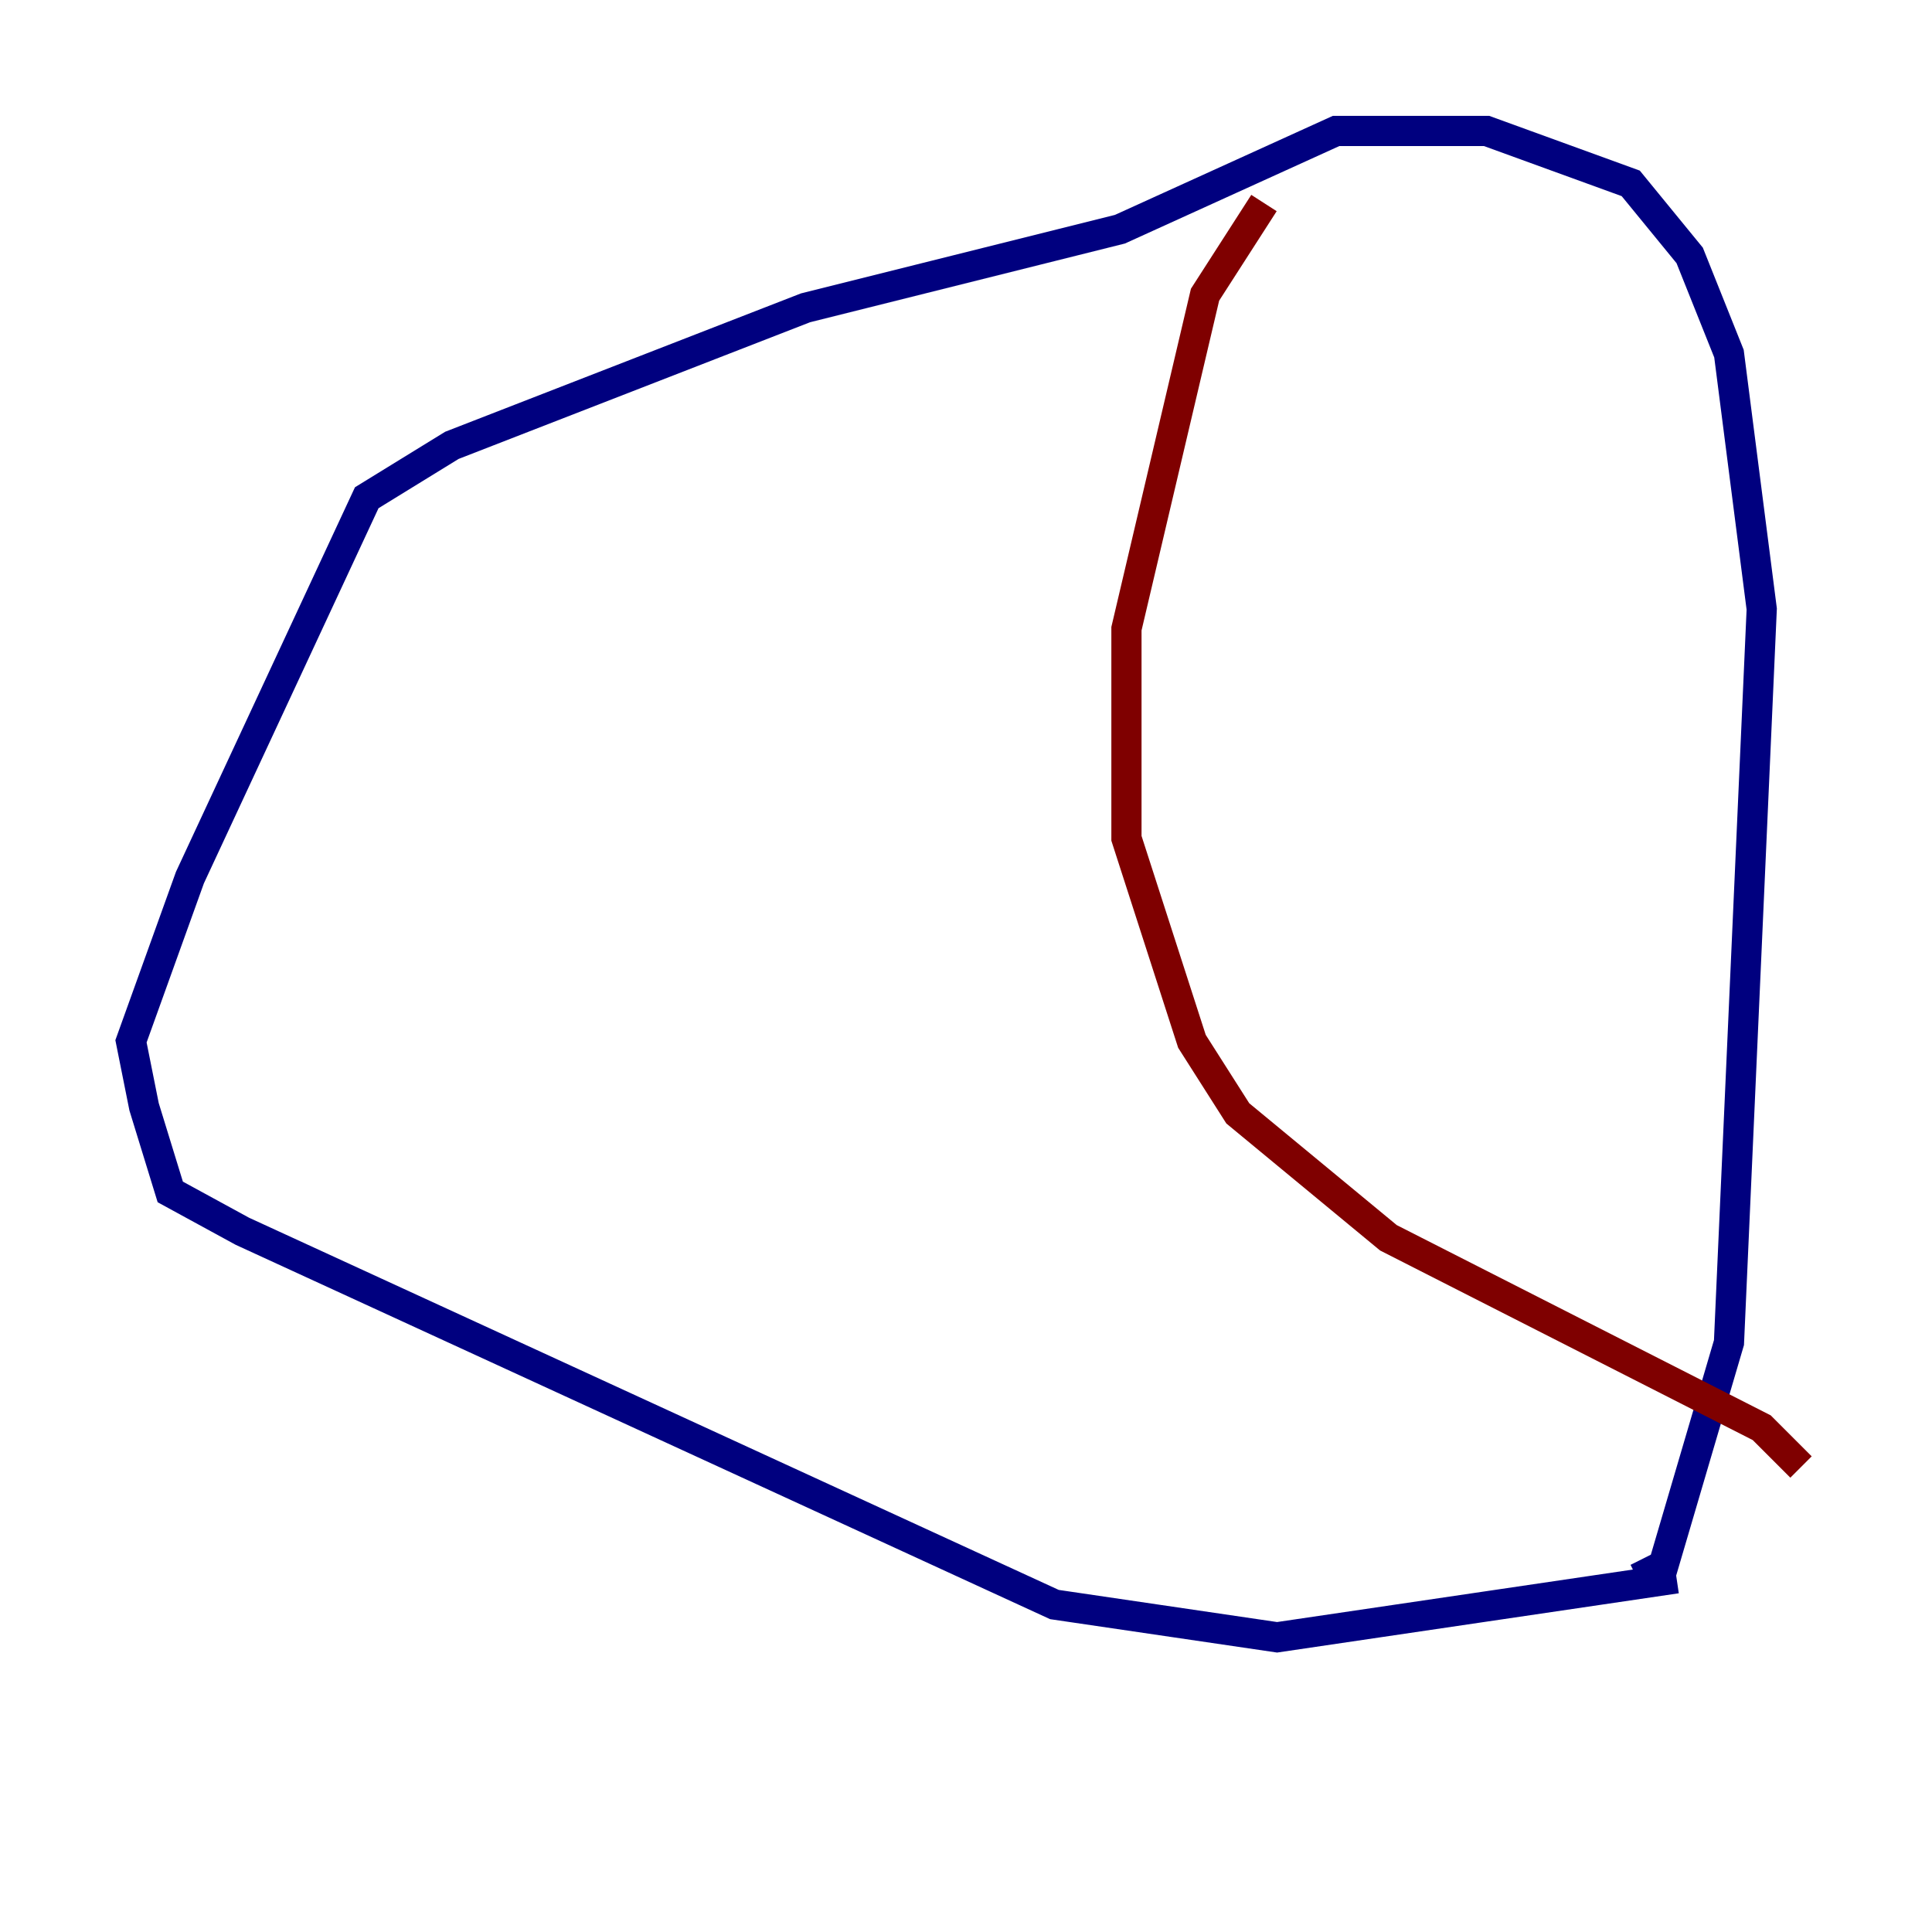 <?xml version="1.0" encoding="utf-8" ?>
<svg baseProfile="tiny" height="128" version="1.2" viewBox="0,0,128,128" width="128" xmlns="http://www.w3.org/2000/svg" xmlns:ev="http://www.w3.org/2001/xml-events" xmlns:xlink="http://www.w3.org/1999/xlink"><defs /><polyline fill="none" points="111.078,104.57 84.61,108.475 69.858,106.305 16.054,81.573 11.281,78.969 9.546,73.329 8.678,68.99 12.583,58.142 24.298,32.976 29.939,29.505 53.37,20.393 74.197,15.186 88.515,8.678 98.495,8.678 108.041,12.149 111.946,16.922 114.549,23.43 116.719,40.352 114.549,88.949 110.21,103.702 108.475,104.57" stroke="#00007f" stroke-width="2" /><polyline fill="none" points="83.742,13.451 79.837,19.525 74.63,41.654 74.63,55.539 78.969,68.99 82.007,73.763 91.986,82.007 116.719,94.59 119.322,97.193" stroke="#7f0000" stroke-width="2" /></svg>